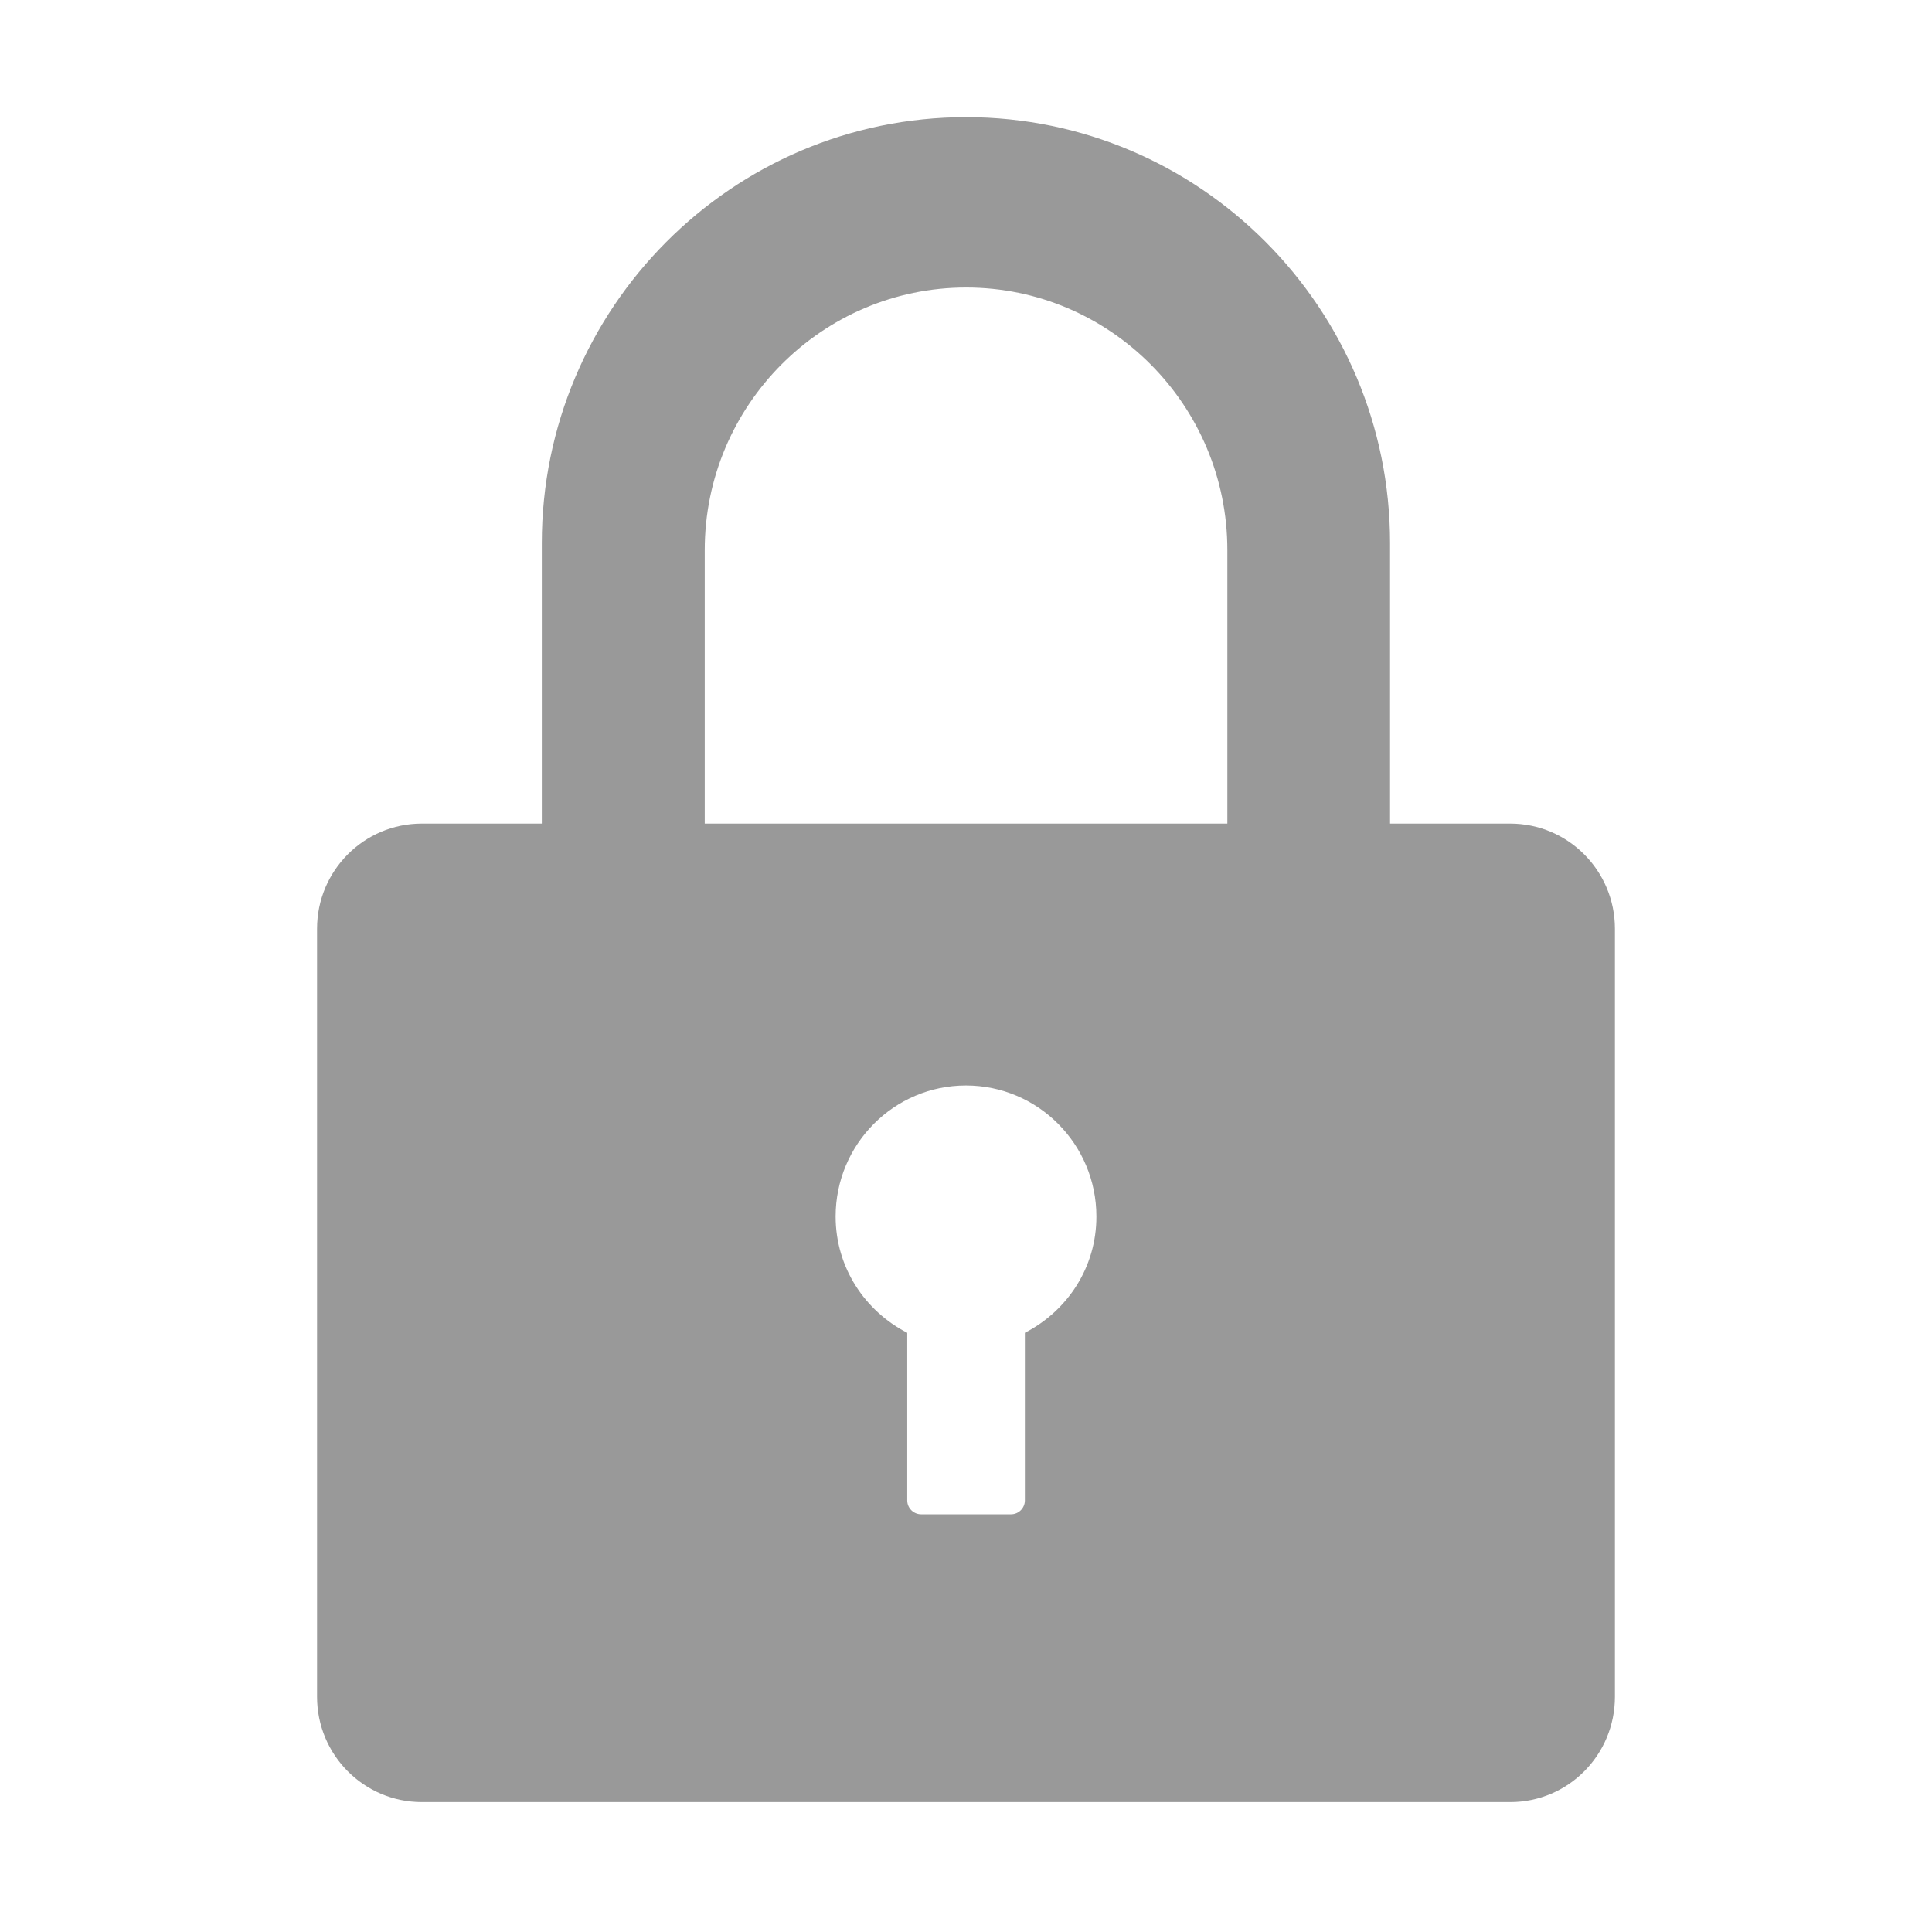 <?xml version="1.0" standalone="no"?><!DOCTYPE svg PUBLIC "-//W3C//DTD SVG 1.1//EN" "http://www.w3.org/Graphics/SVG/1.1/DTD/svg11.dtd"><svg t="1530852850216" class="icon" style="" viewBox="0 0 1024 1024" version="1.1" xmlns="http://www.w3.org/2000/svg" p-id="4084" xmlns:xlink="http://www.w3.org/1999/xlink" width="32" height="32"><defs><style type="text/css"></style></defs><path d="M800.421 436.525h-63.661v-148.673c0-124.507-100.762-225.757-224.732-225.757-123.98 0-224.857 101.25-224.857 225.766v148.662h-63.593c-30.667 0-55.532 24.952-55.532 55.752v407.048c0 30.848 24.865 55.82 55.532 55.82h576.9c30.667 0 55.465-24.97 55.465-55.82v-407.048c0-30.802-24.855-55.752-55.532-55.752zM543.203 706.409v88.88c-0.016 4.026-3.264 7.287-7.282 7.325h-47.733c-4.039-0.022-7.307-3.287-7.334-7.322v-88.882c-22.423-11.518-37.953-34.602-37.953-61.659 0-38.288 30.945-69.425 69.070-69.425 38.183 0 69.138 31.136 69.138 69.415 0.057 27.067-15.473 50.152-37.905 61.659zM650.514 436.525h-276.989v-144.986c0-76.691 62.196-139.146 138.552-139.146 76.366 0 138.447 62.454 138.447 139.146v144.986z" p-id="4085" fill="#999999"></path></svg>